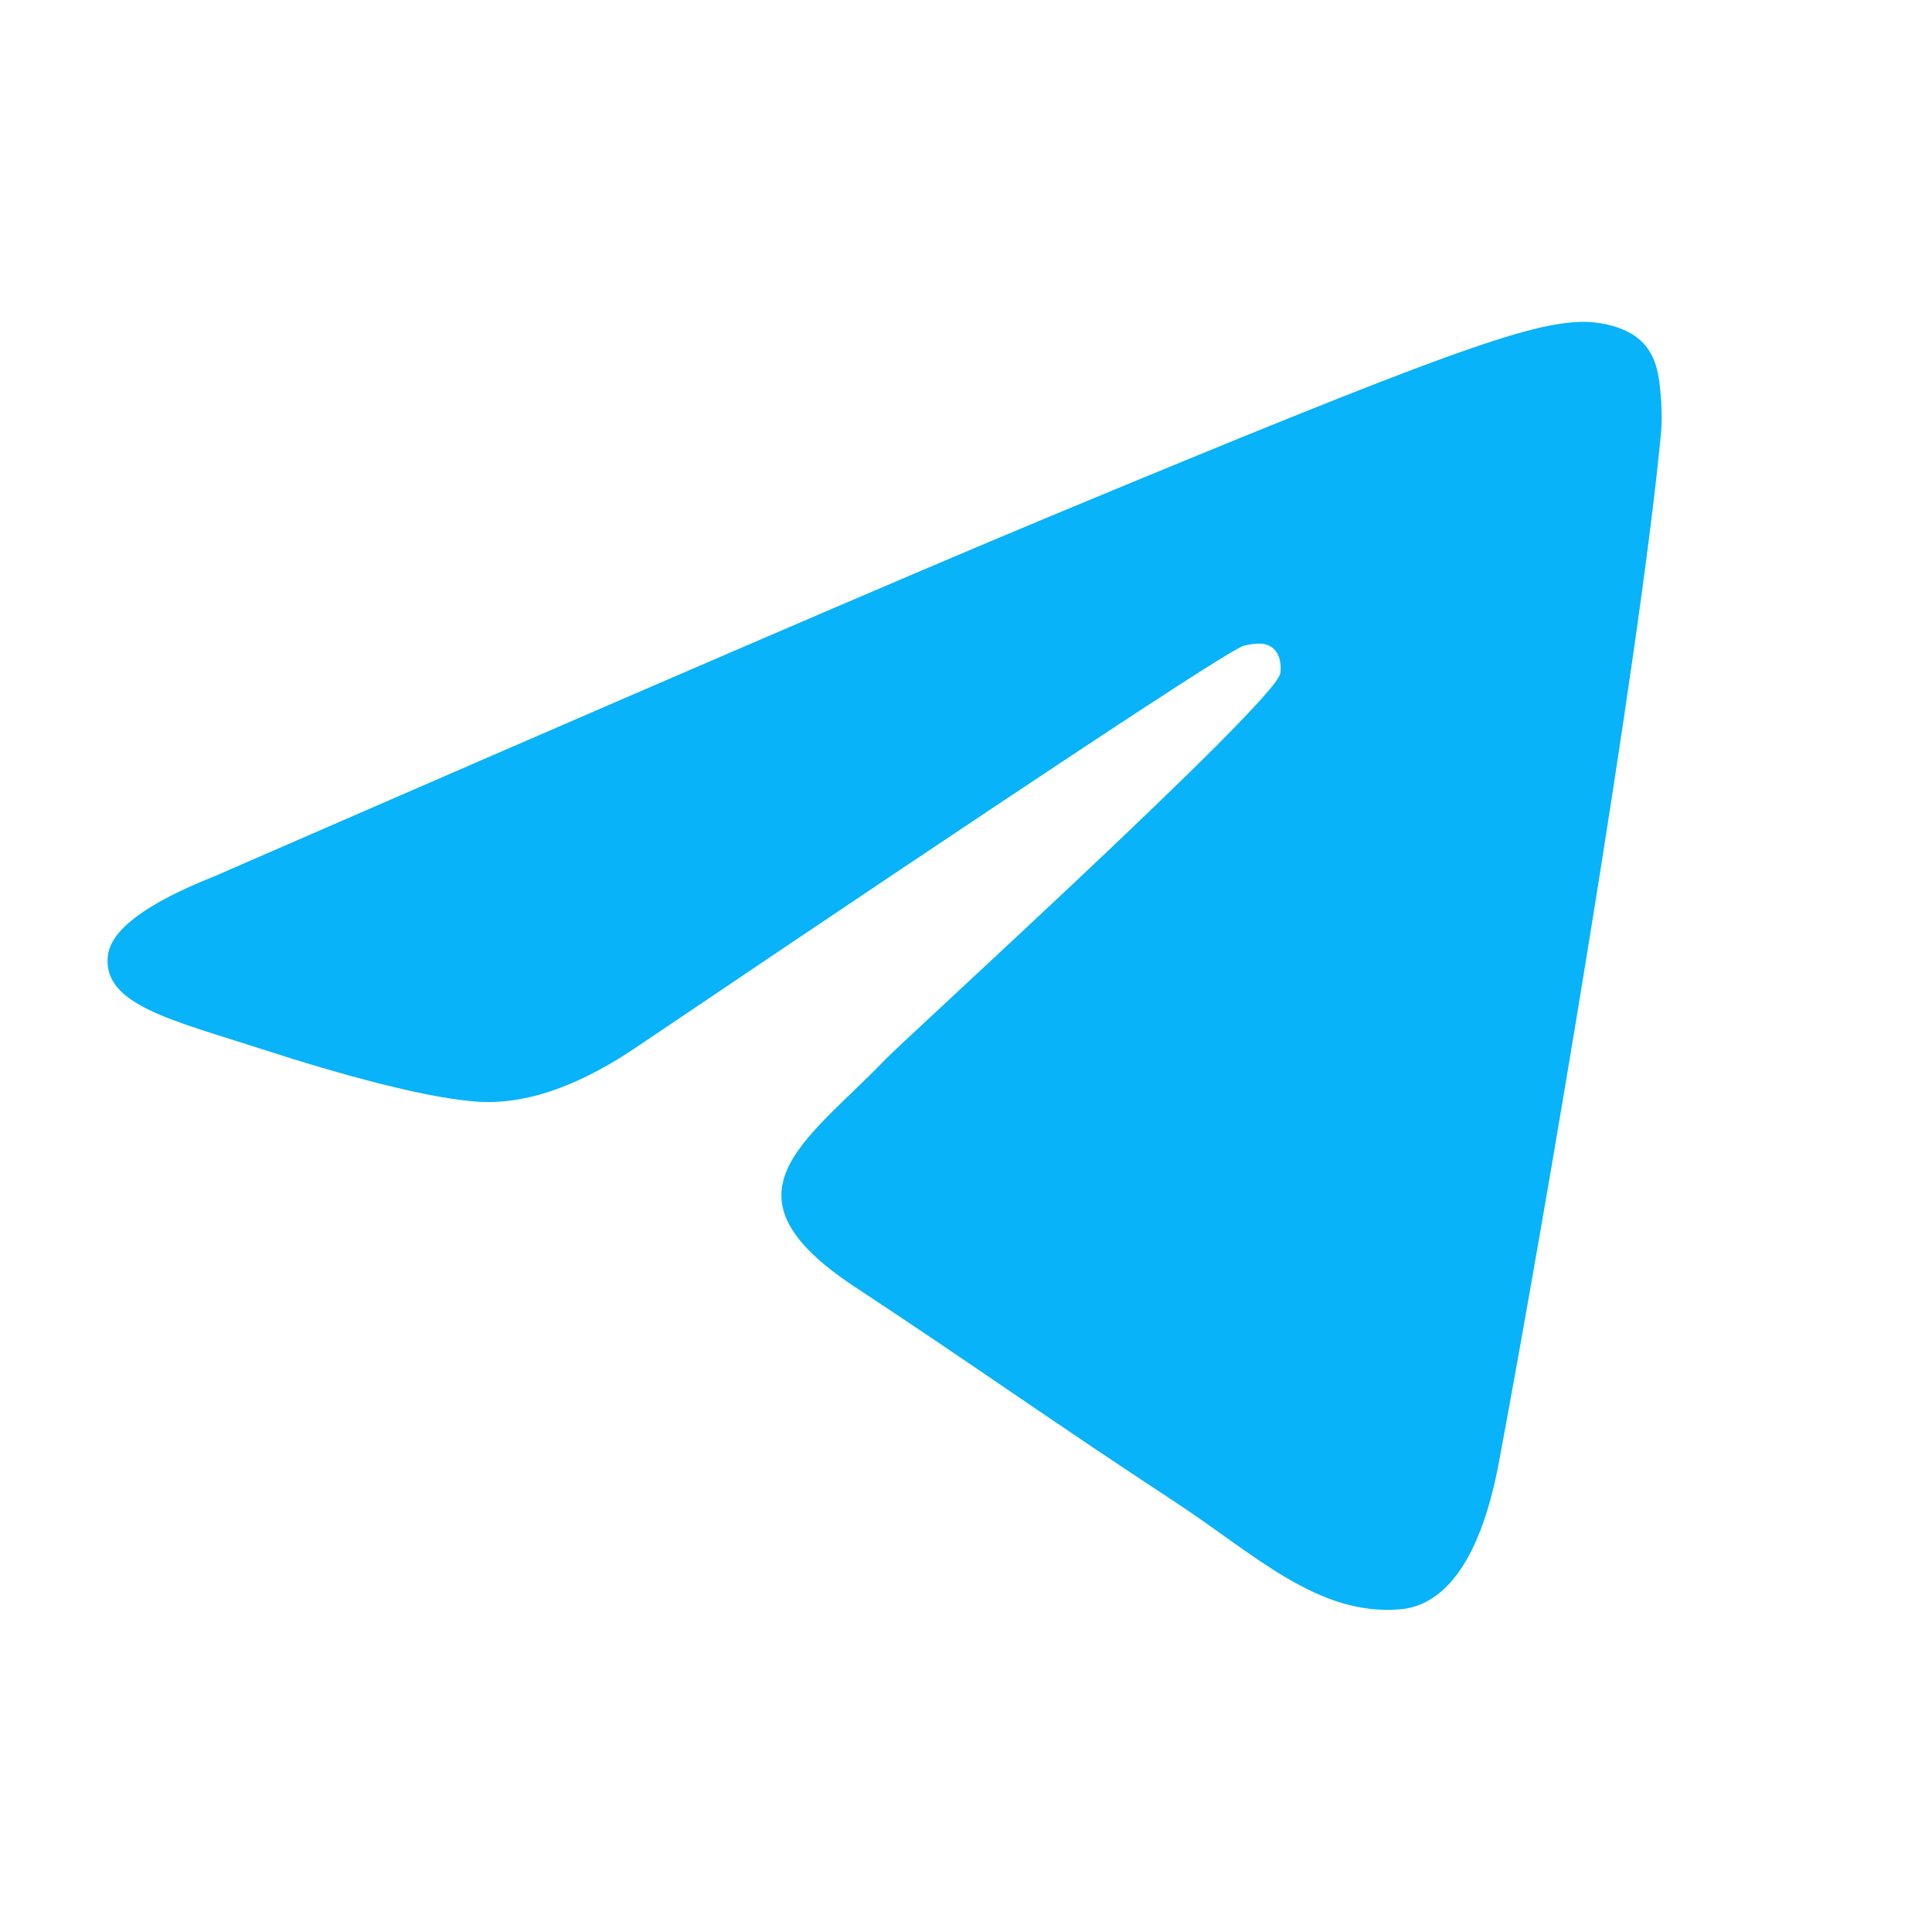 <svg width="28" height="28" viewBox="0 0 28 28" fill="none" xmlns="http://www.w3.org/2000/svg">
<path fill-rule="evenodd" clip-rule="evenodd" d="M3.107 12.7C9.153 10.066 13.185 8.329 15.202 7.49C20.962 5.094 22.159 4.678 22.939 4.664C23.11 4.661 23.494 4.704 23.742 4.905C23.952 5.076 24.01 5.306 24.038 5.467C24.065 5.628 24.1 5.996 24.072 6.284C23.76 9.563 22.41 17.522 21.723 21.195C21.432 22.749 20.859 23.27 20.305 23.322C19.101 23.432 18.186 22.526 17.02 21.761C15.194 20.564 14.163 19.819 12.391 18.652C10.343 17.302 11.671 16.561 12.838 15.348C13.143 15.031 18.45 10.204 18.553 9.766C18.566 9.712 18.577 9.507 18.456 9.4C18.335 9.292 18.156 9.329 18.027 9.358C17.844 9.4 14.928 11.327 9.278 15.14C8.451 15.709 7.701 15.986 7.029 15.971C6.289 15.955 4.864 15.553 3.805 15.208C2.506 14.786 1.474 14.563 1.564 13.846C1.611 13.472 2.125 13.09 3.107 12.7Z" fill="#08B3F9"/>
</svg>
